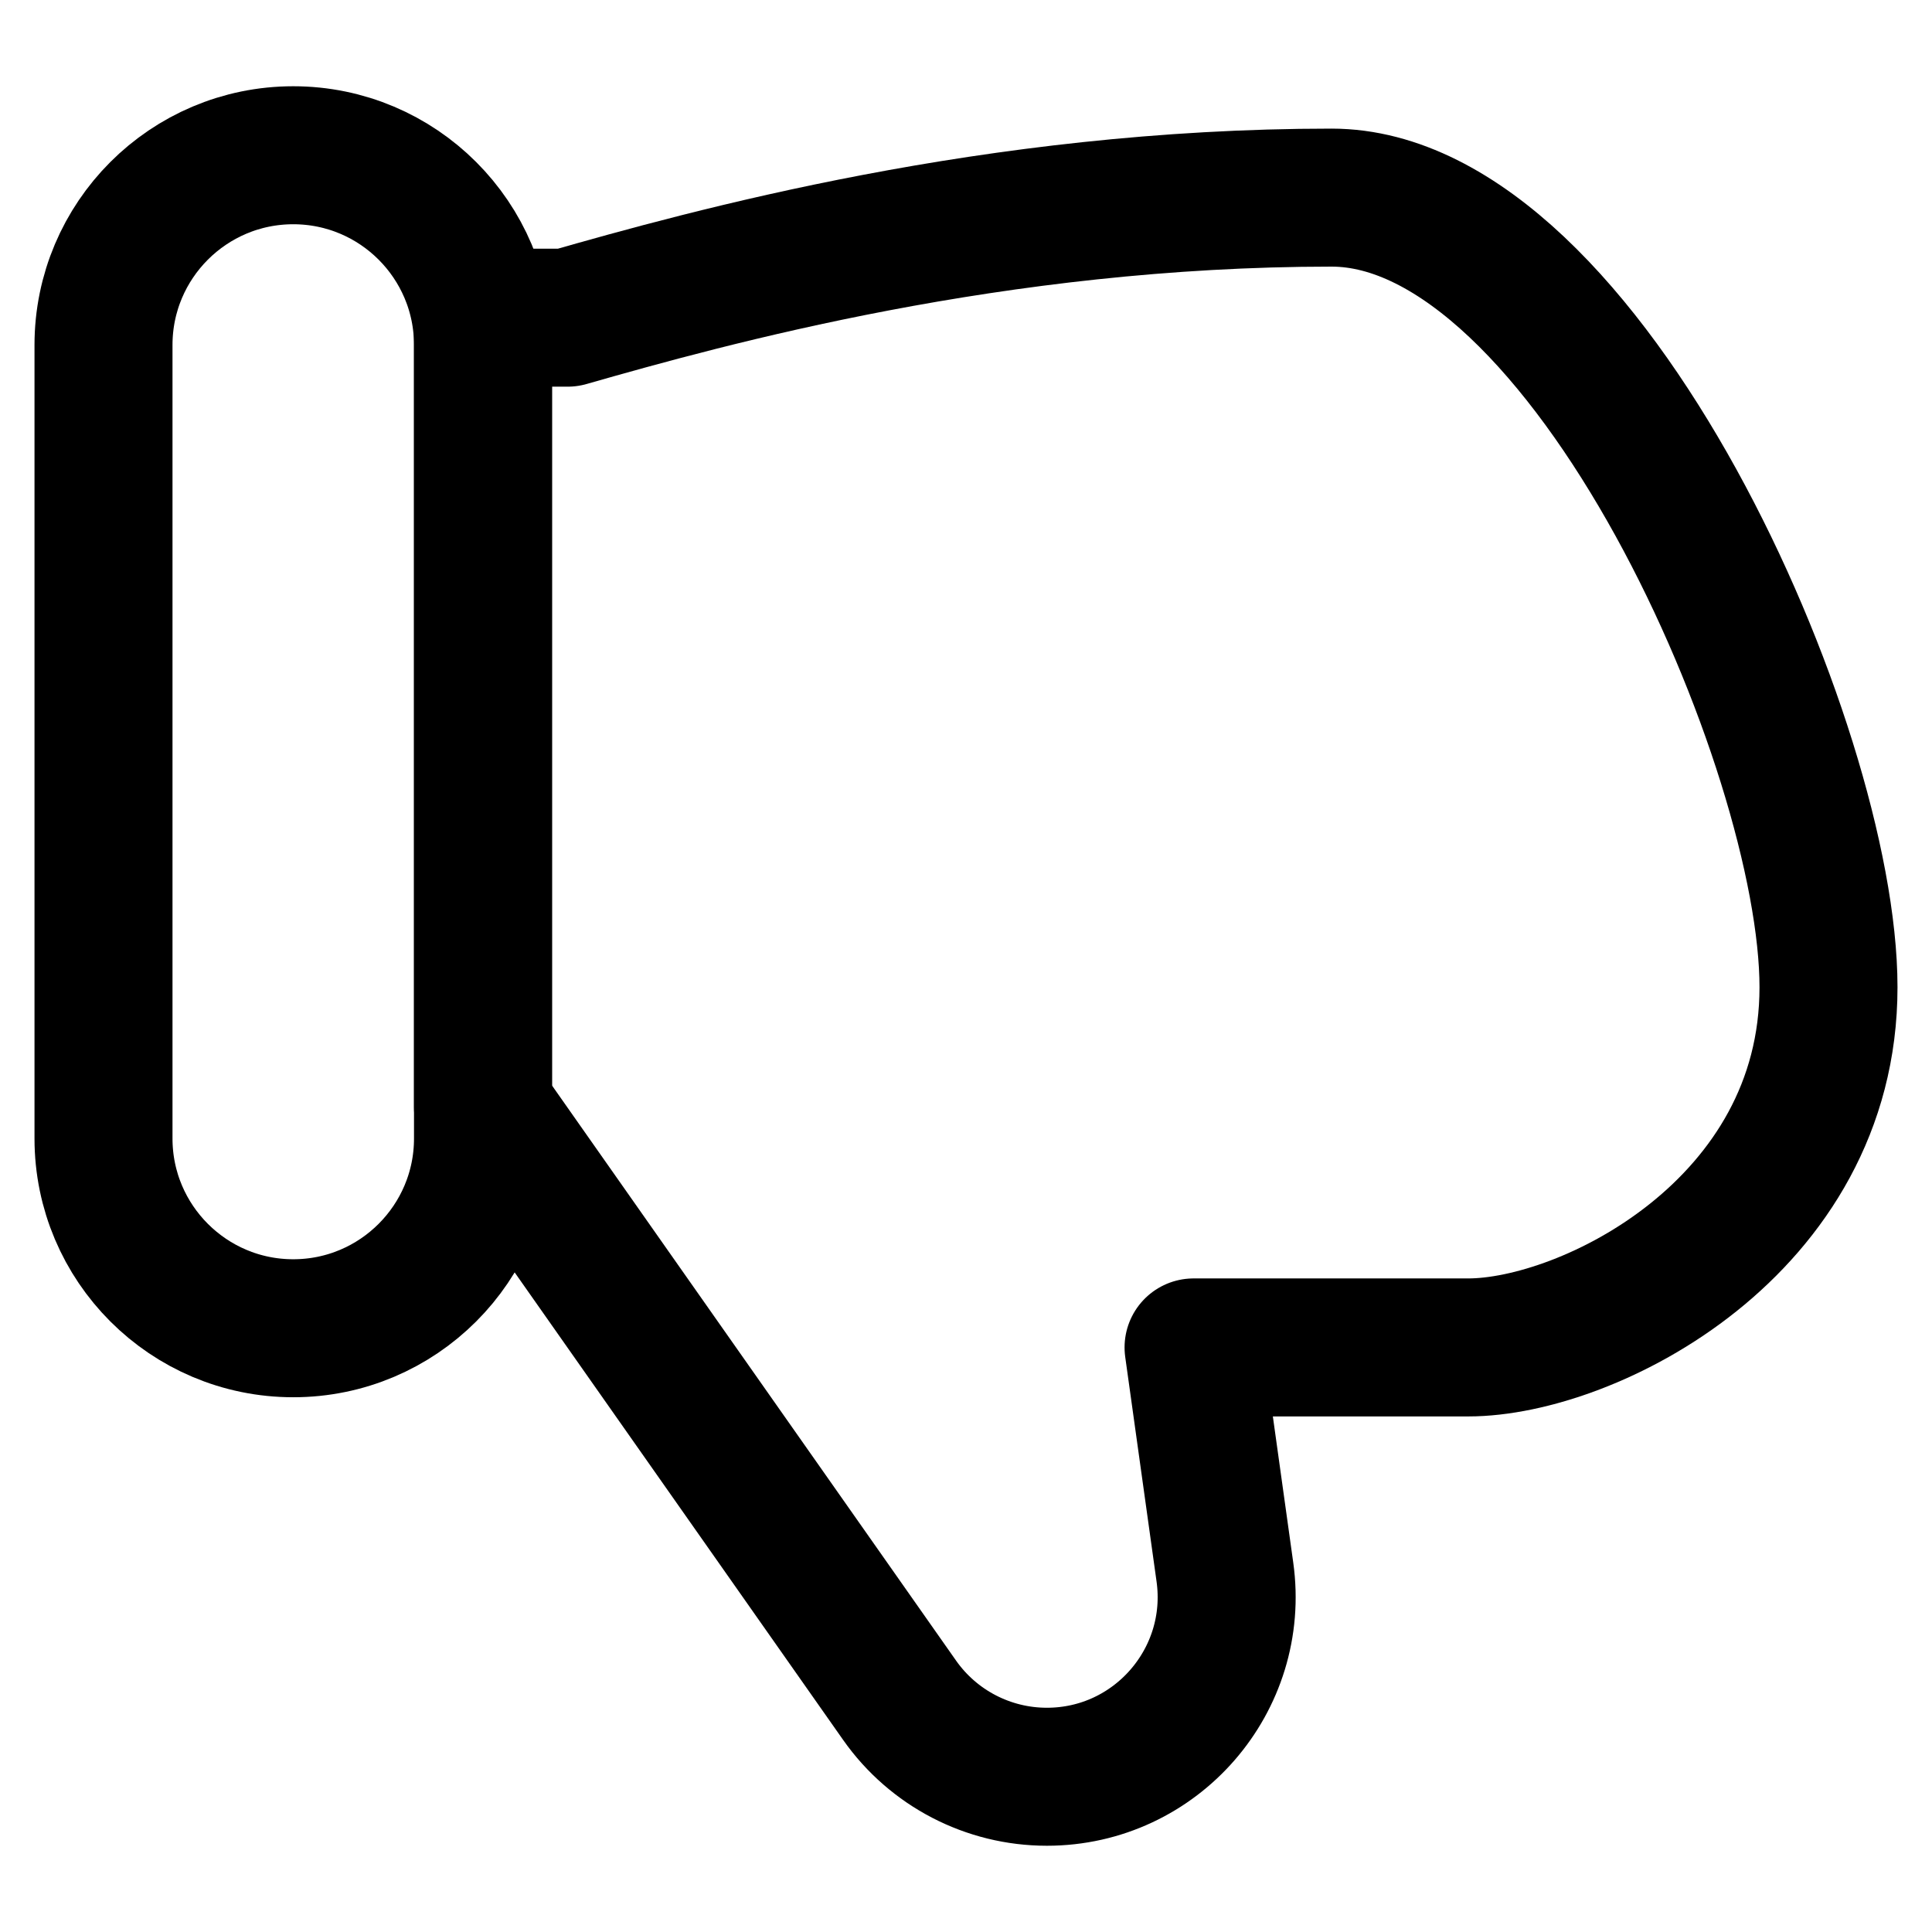 <svg xmlns="http://www.w3.org/2000/svg" fill="none" viewBox="0 0 14 14"><path stroke="currentColor" stroke-linecap="round" stroke-linejoin="round" d="M4.113 2.302H3.5V8.024L6.519 12.321C6.763 12.668 7.161 12.875 7.586 12.875C8.377 12.875 8.986 12.175 8.876 11.391L8.649 9.764H10.639C11.509 9.764 13.25 8.894 13.25 7.154C13.25 5.413 11.5 1.432 9.649 1.432C7.212 1.432 5.128 2.012 4.113 2.302Z"></path><path stroke="currentColor" stroke-linejoin="round" d="M0.75 8.25C0.75 9.009 1.366 9.625 2.125 9.625V9.625C2.884 9.625 3.5 9.009 3.5 8.25V2.5C3.5 1.741 2.884 1.125 2.125 1.125V1.125C1.366 1.125 0.75 1.741 0.75 2.5V8.25Z"></path></svg>